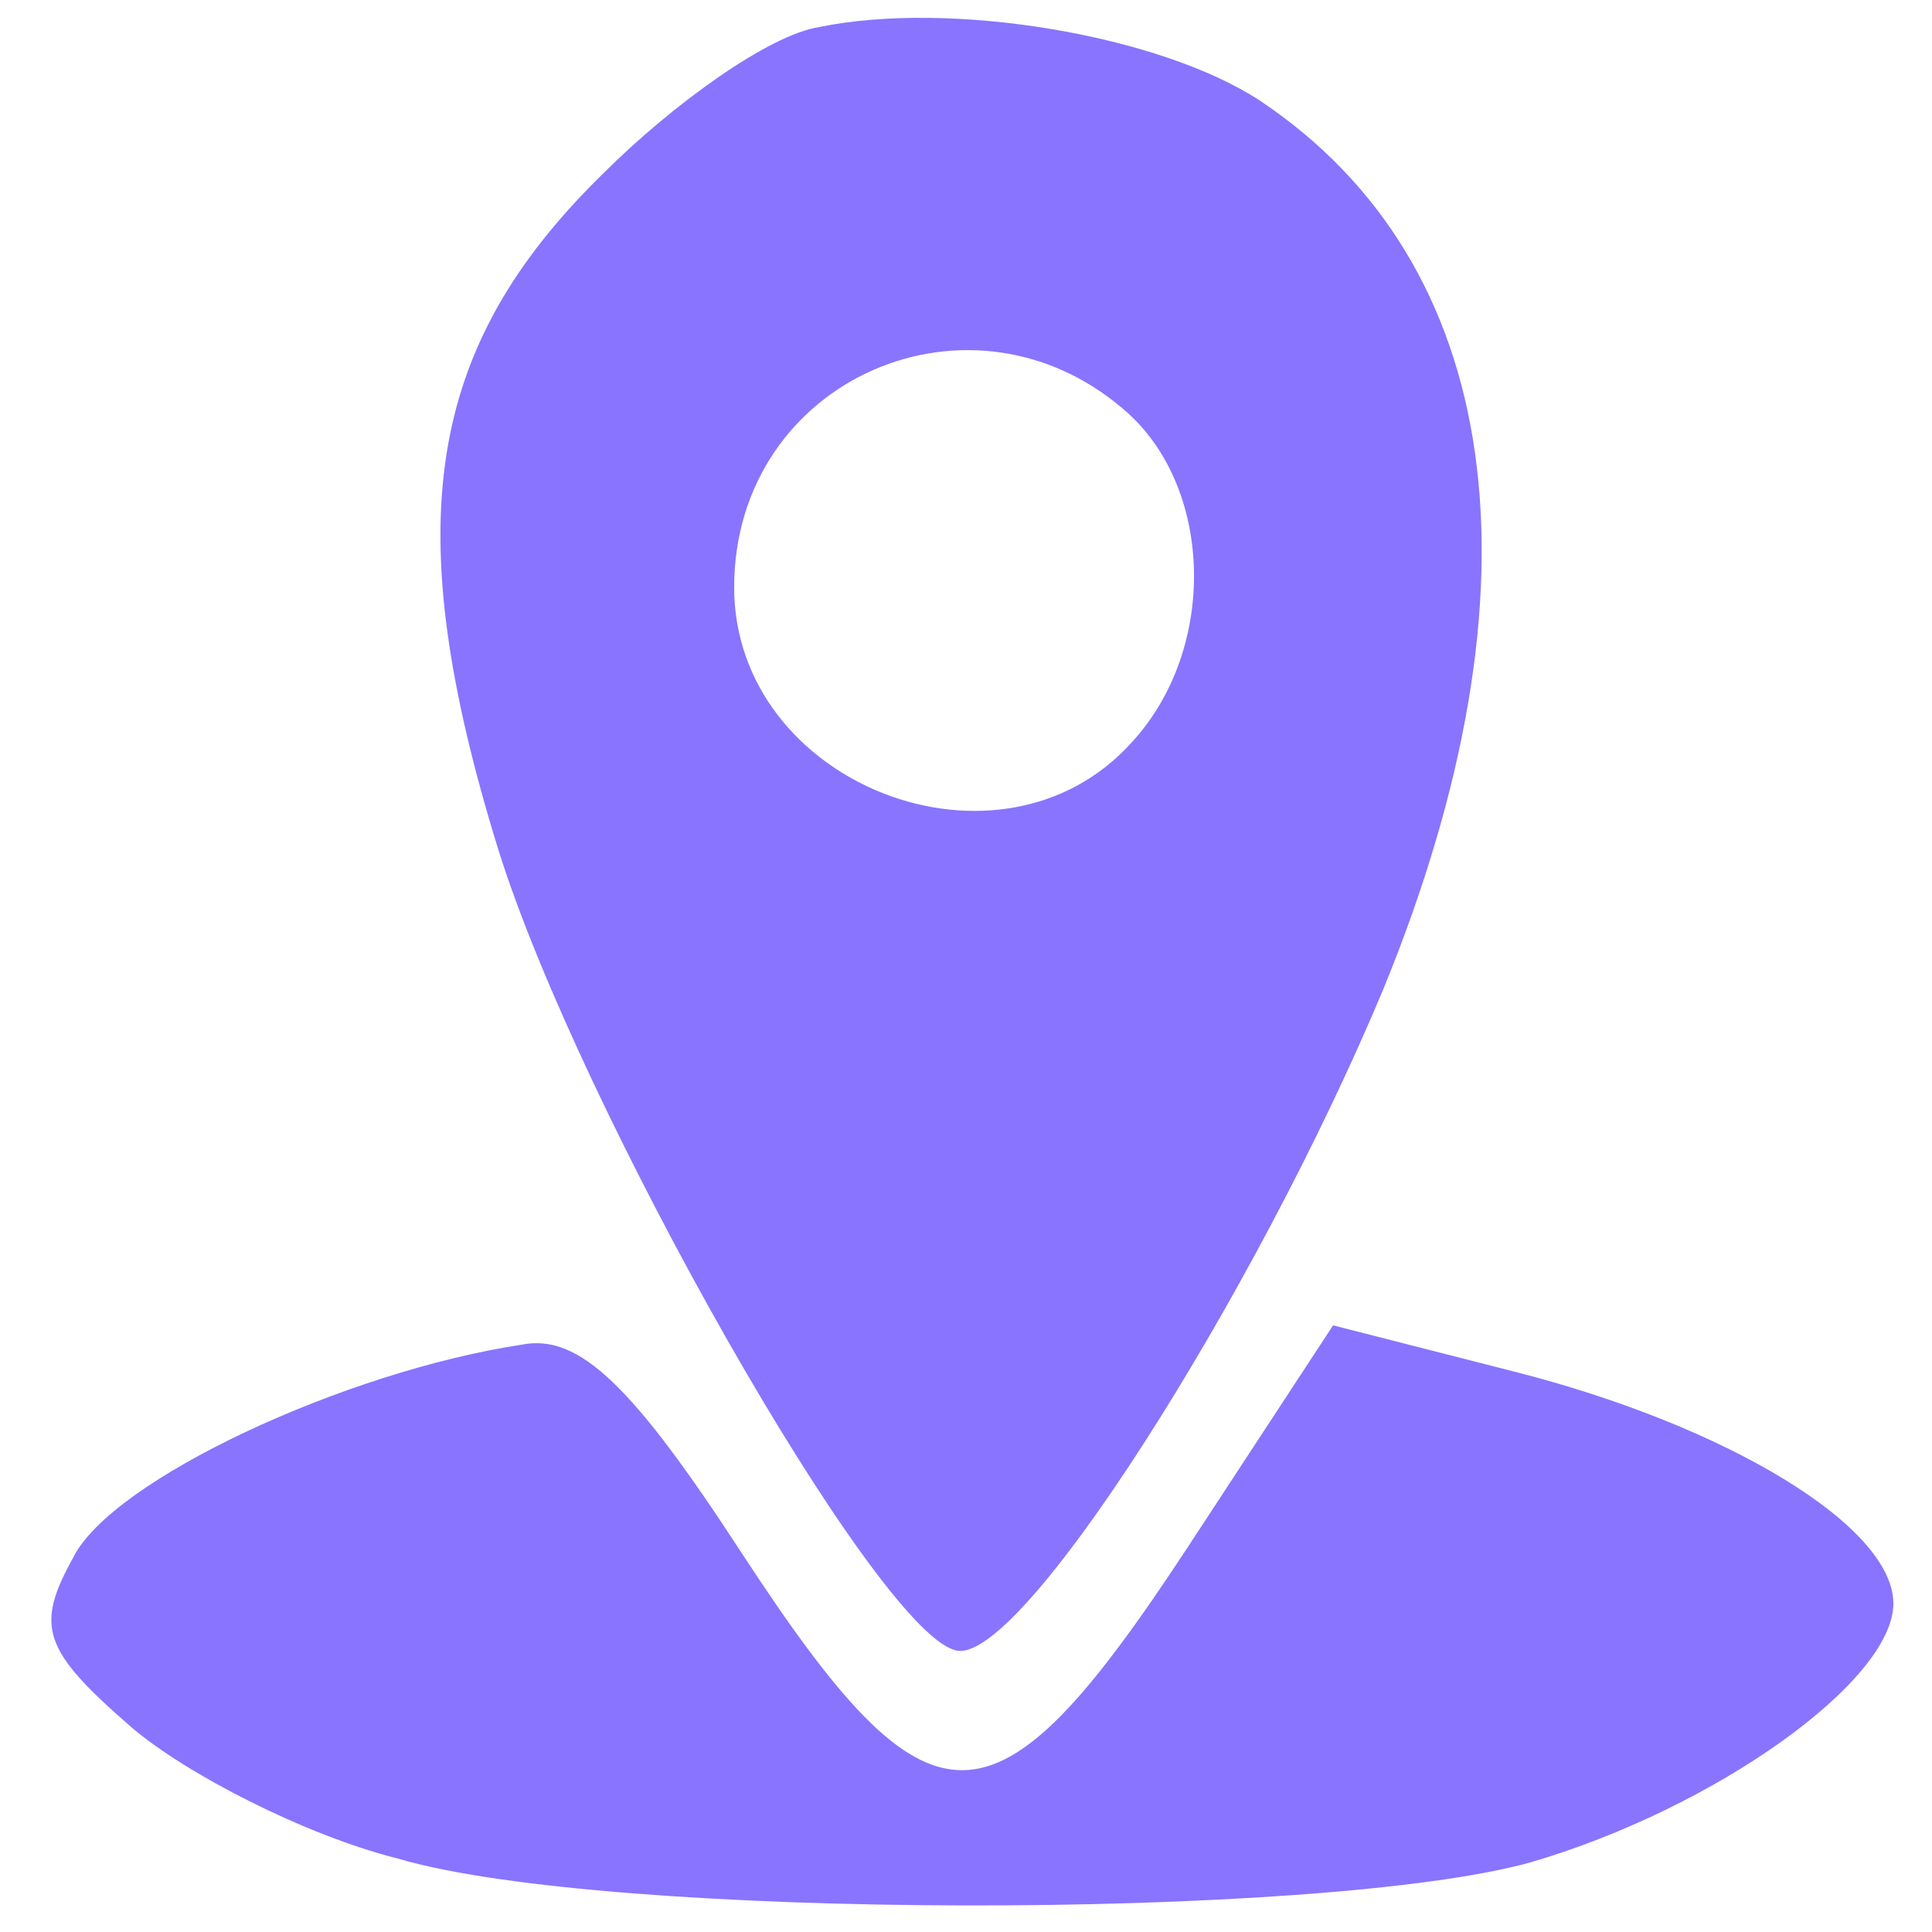 <?xml version="1.0" standalone="no"?>
<!DOCTYPE svg PUBLIC "-//W3C//DTD SVG 20010904//EN"
 "http://www.w3.org/TR/2001/REC-SVG-20010904/DTD/svg10.dtd">
<svg version="1.0" xmlns="http://www.w3.org/2000/svg"
 width="35pt" height="35pt" viewBox="0 0 50 50"
 preserveAspectRatio="xMidYMid meet">

<g transform="translate(0,50) scale(0.1,-0.1)"
fill="#8974FF" stroke="none">
<path d="M212 493 c-13 -2 -38 -20 -56 -38 -46 -45 -53 -91 -27 -175 21 -67
97 -201 118 -207 16 -6 78 92 111 171 43 105 31 188 -32 230 -26 17 -80 26
-114 19z m80 -100 c22 -20 23 -61 1 -85 -34 -38 -103 -11 -103 40 0 54 62 81
102 45z"/>
<path d="M135 152 c-46 -7 -106 -35 -116 -55 -10 -18 -8 -24 15 -44 14 -12 45
-28 69 -34 54 -16 239 -16 293 -1 48 14 94 47 94 67 0 20 -43 46 -98 60 l-47
12 -38 -58 c-50 -76 -66 -76 -115 -1 -28 43 -42 57 -57 54z"/>
</g>
</svg>

